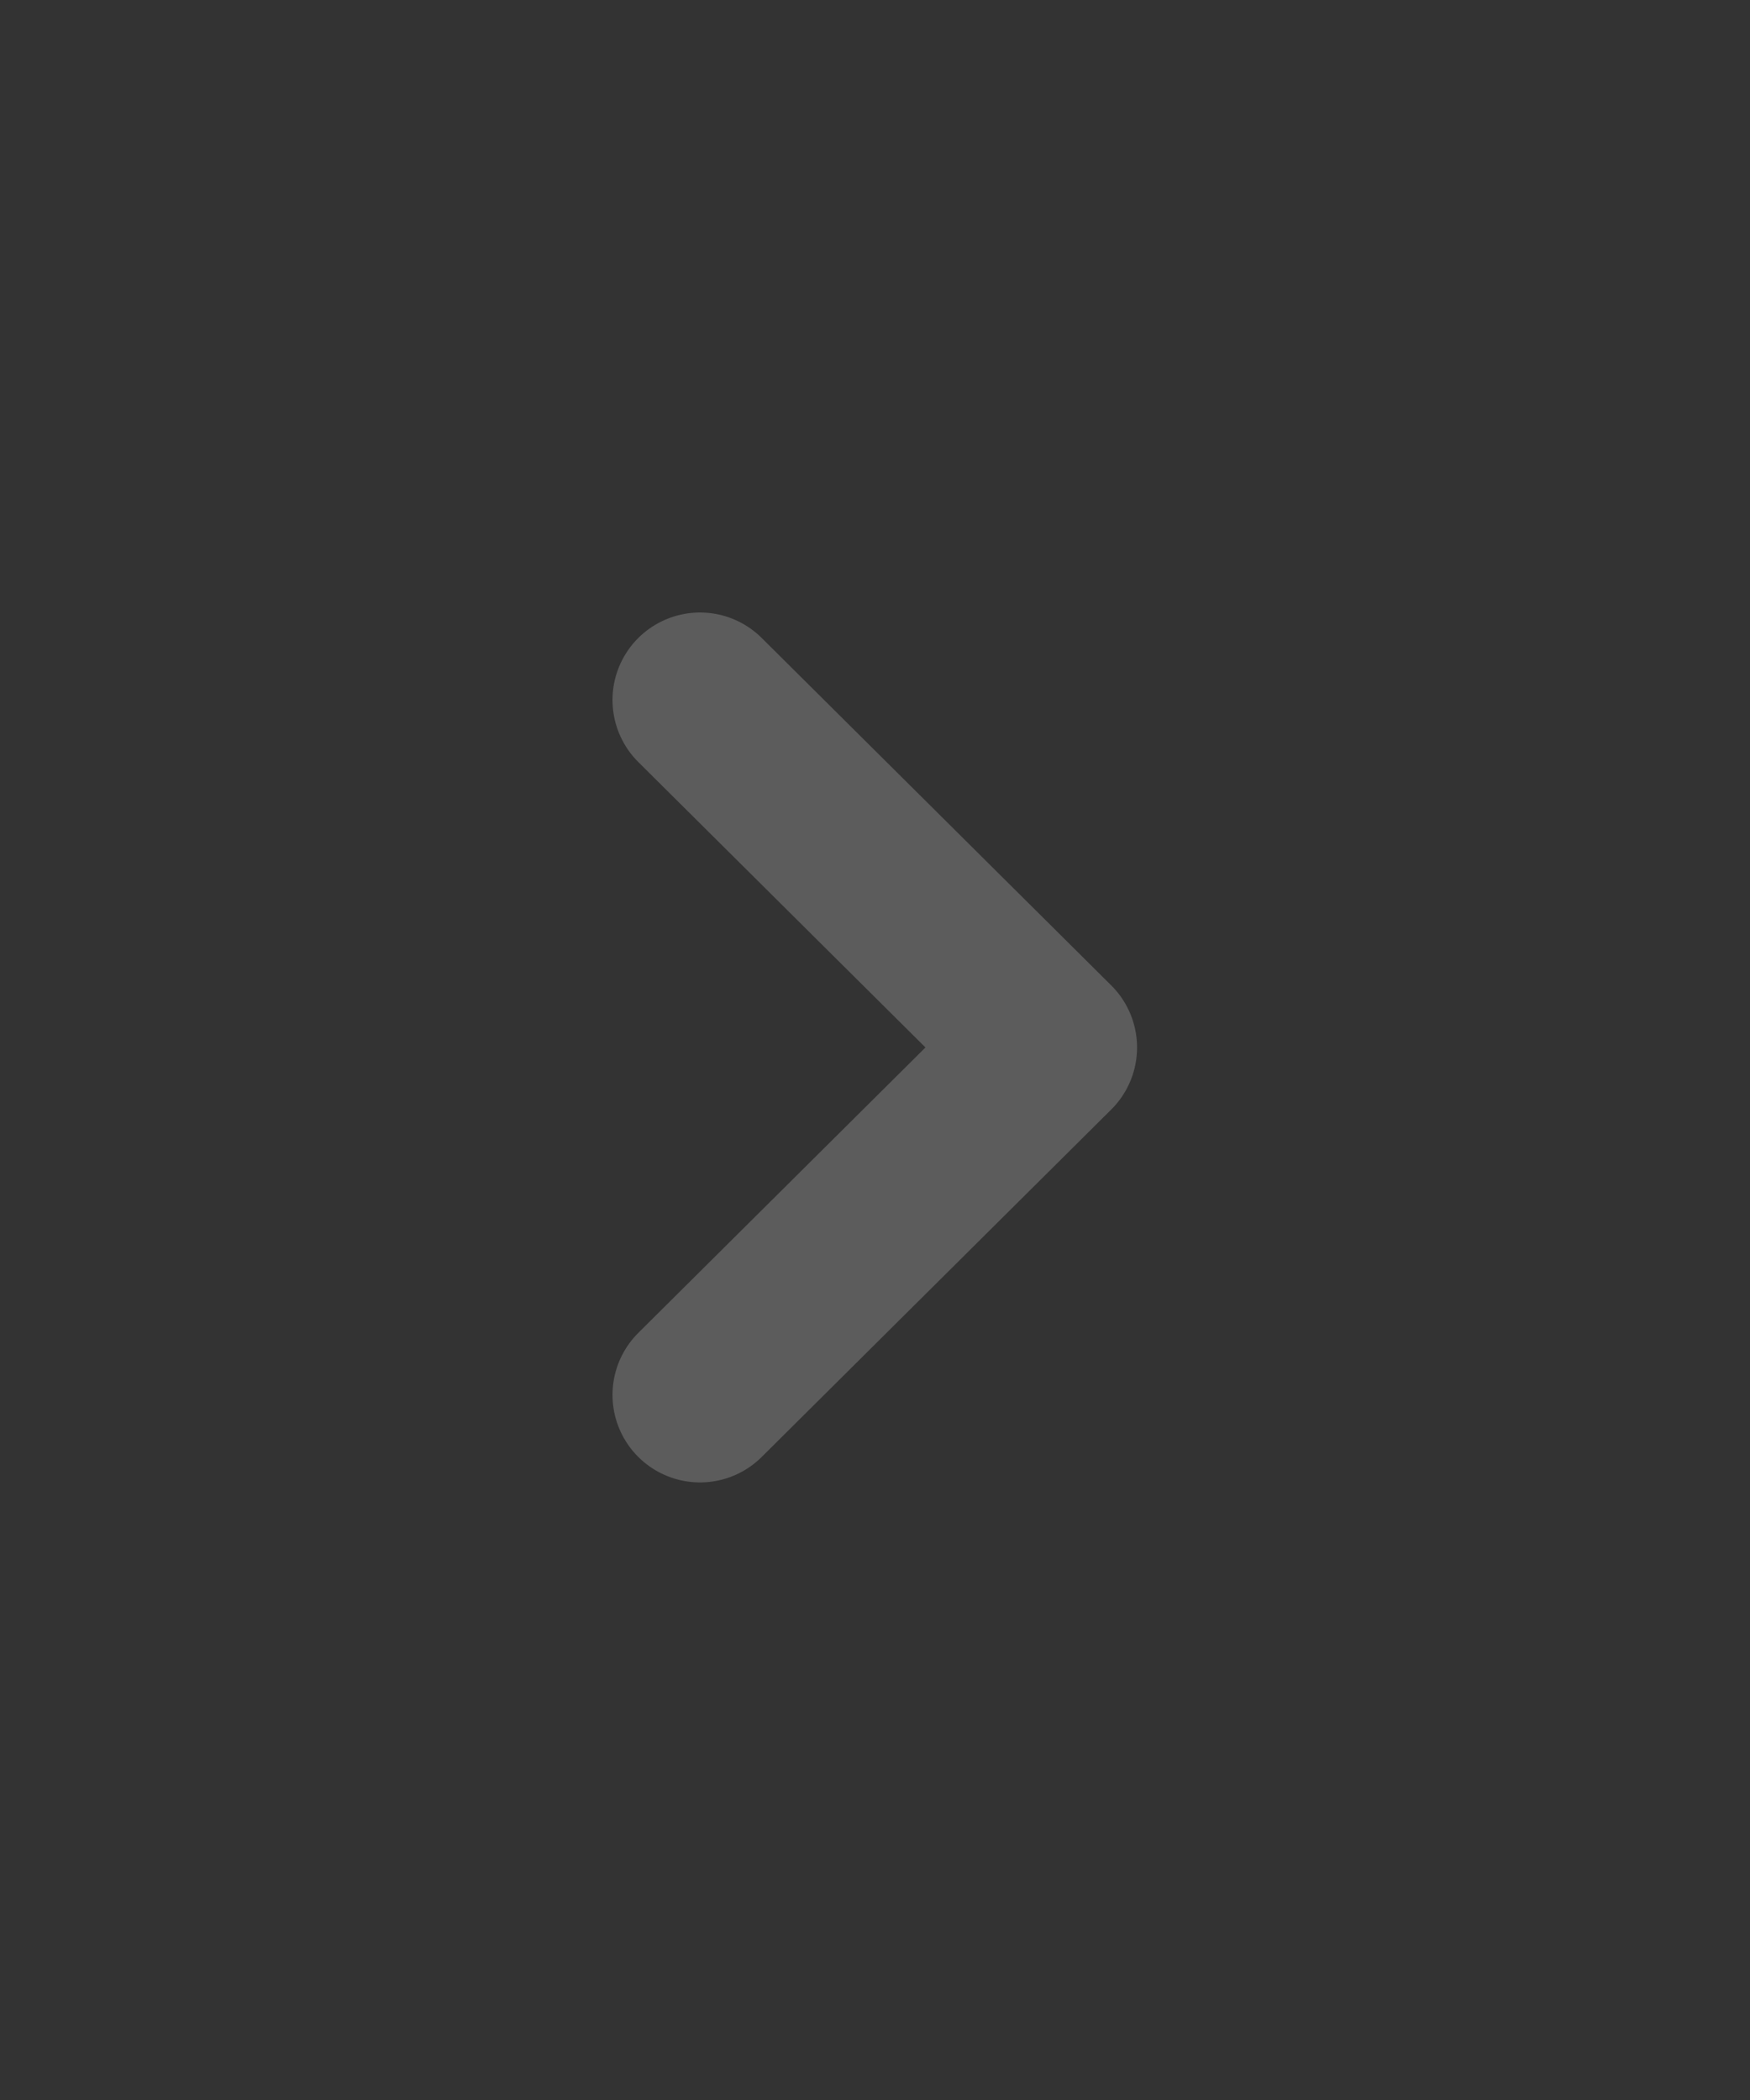 <svg width="20" height="24" viewBox="0 0 20 24" fill="none" xmlns="http://www.w3.org/2000/svg">
<rect x="0" y="0" width="20" height="24" fill="#333333" stroke="none"/>
<path opacity="0.2" d="M8 15.942L11.995 11.971L8 8" stroke="white" stroke-width="2" stroke-linecap="round" stroke-linejoin="round"/>
</svg>
